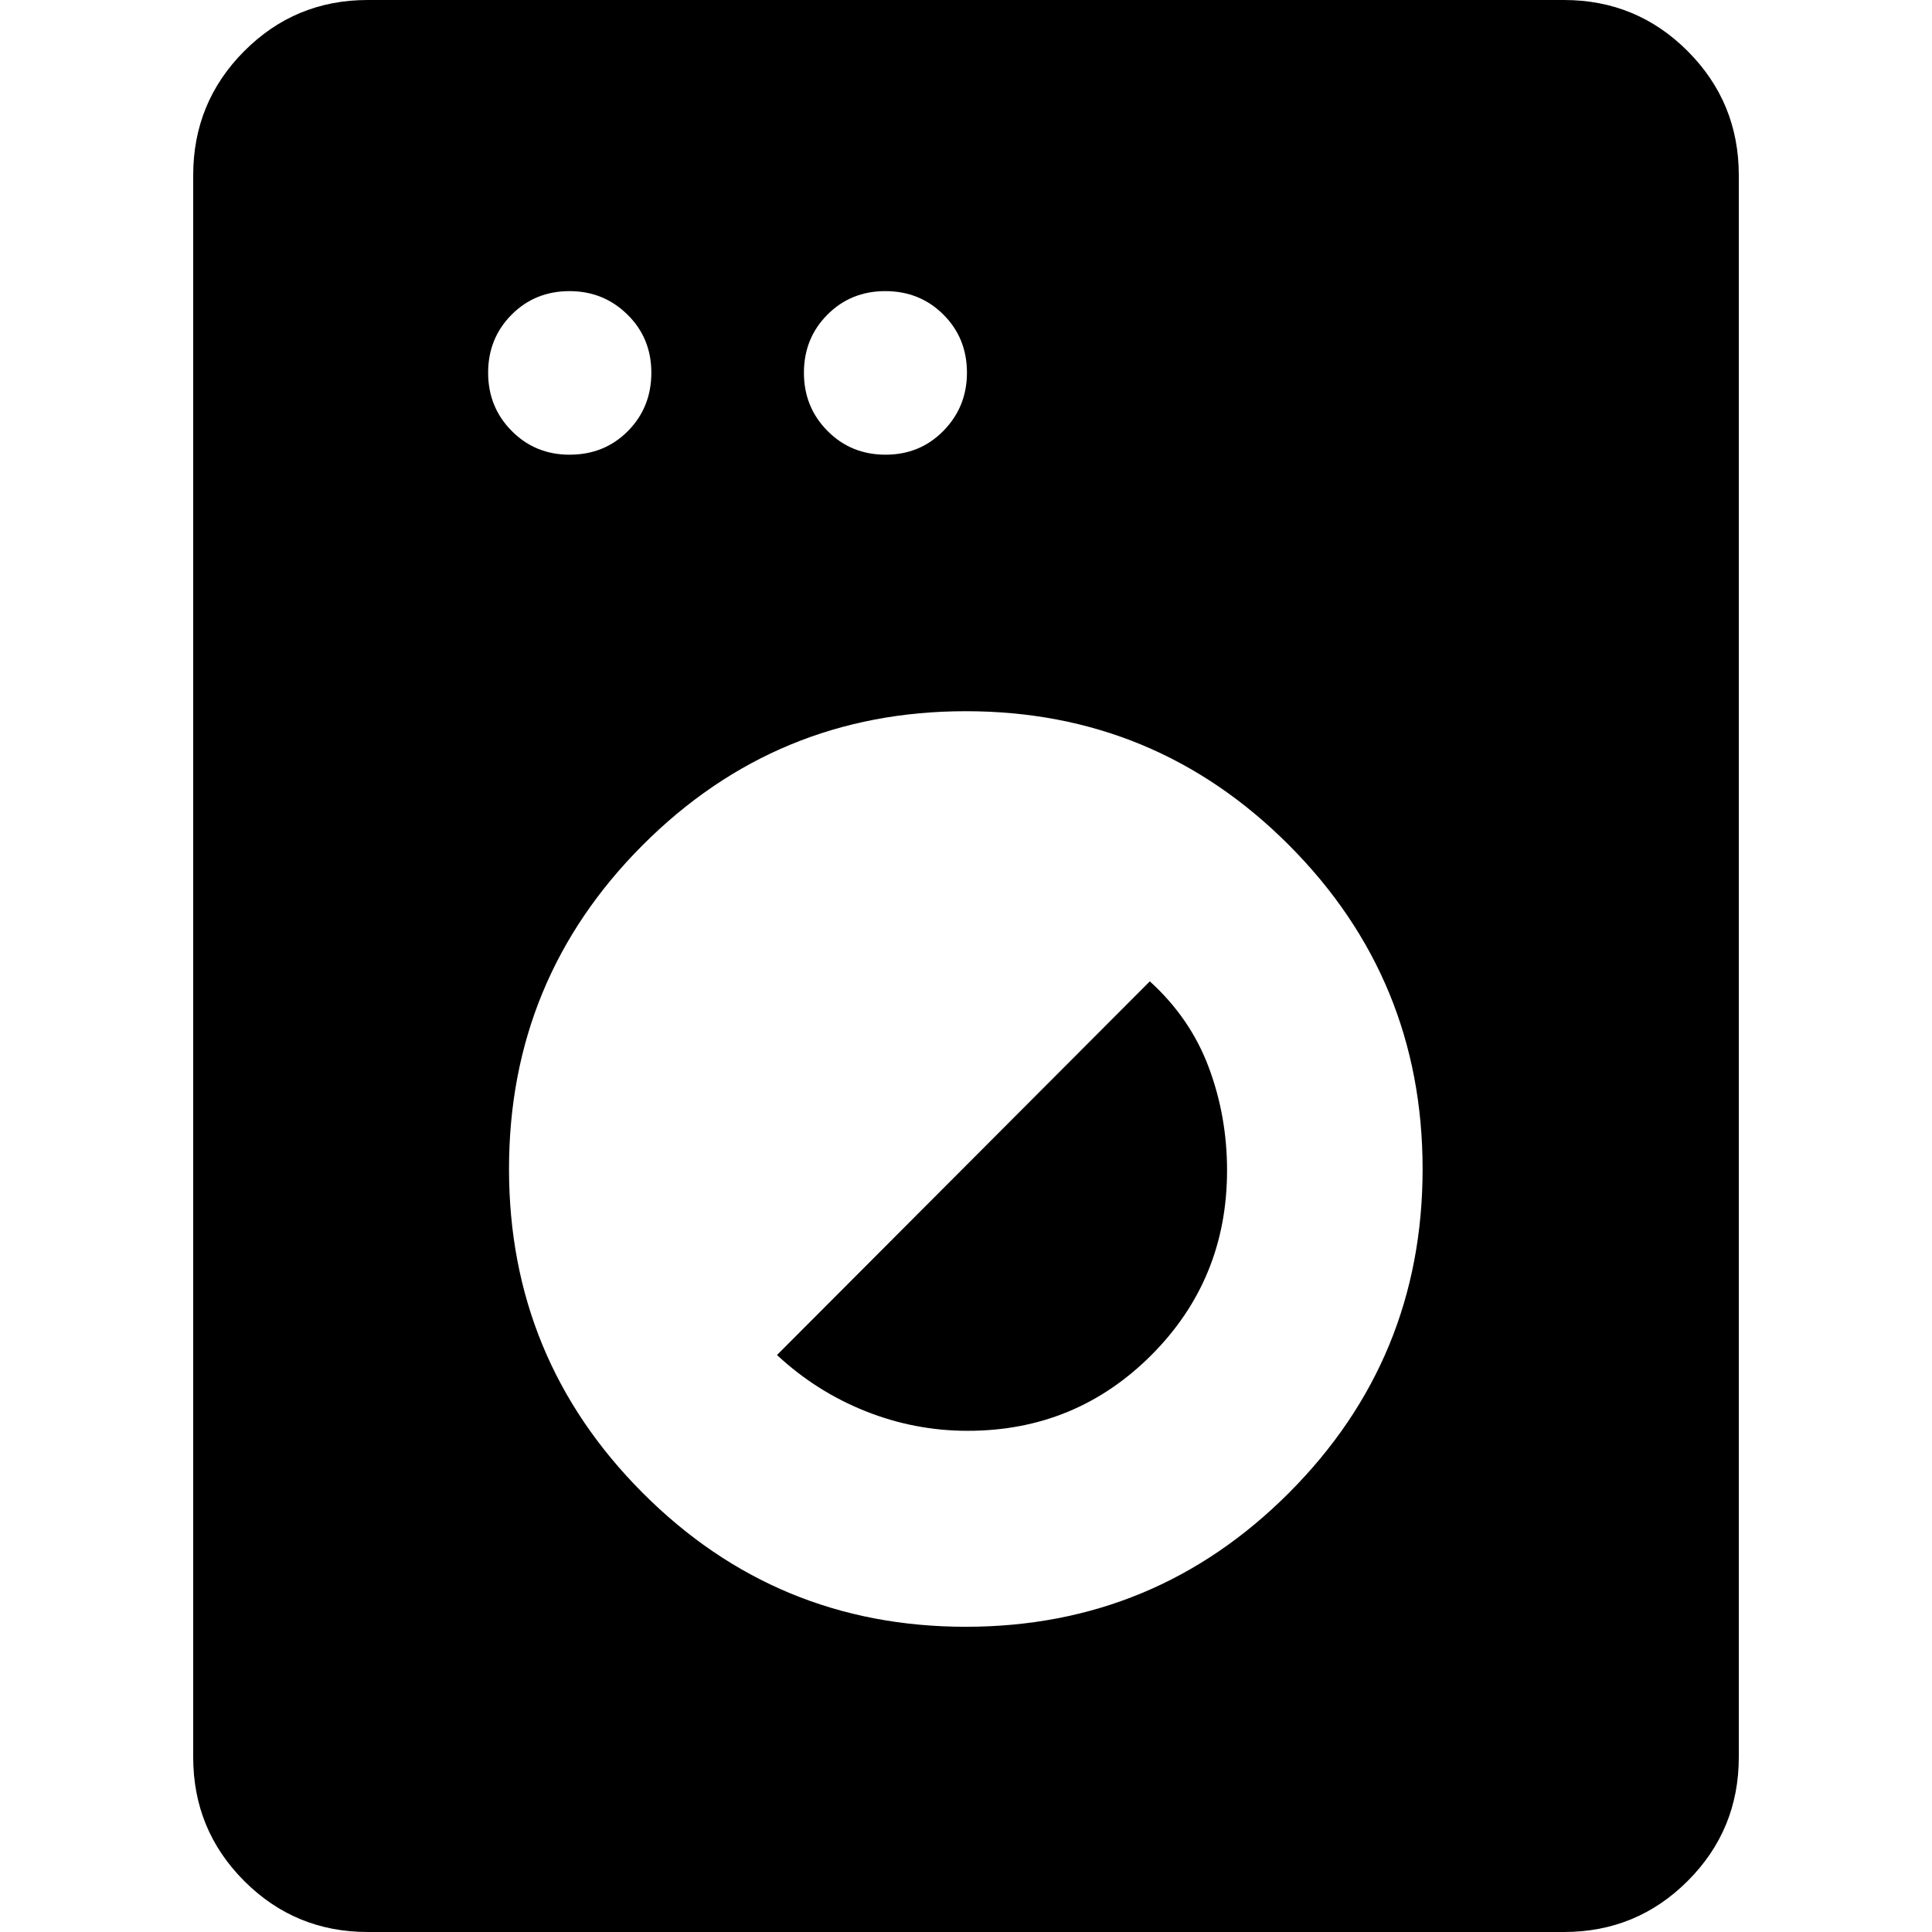 <!-- Generated by IcoMoon.io -->
<svg version="1.1" xmlns="http://www.w3.org/2000/svg" width="512" height="512" viewBox="0 0 512 512">
<g id="icomoon-ignore">
</g>
<path d="M97.436 512c-12.816 0-23.727-4.51-32.733-13.532-9.002-9.022-13.503-19.957-13.503-32.804v-419.226c0-12.873 4.501-23.831 13.503-32.874 9.007-9.043 19.918-13.565 32.733-13.565h317.025c12.846 0 23.78 4.521 32.804 13.565 9.022 9.043 13.534 20.001 13.534 32.874v419.226c0 12.848-4.512 23.783-13.534 32.804-9.024 9.022-19.958 13.532-32.804 13.532h-317.026zM255.929 431.113c33.48 0 62.029-11.826 85.648-35.478 23.618-23.657 35.428-52.262 35.428-85.82 0-33.551-11.801-62.163-35.402-85.832-23.606-23.67-52.15-35.504-85.635-35.504-33.48 0-62.029 11.826-85.647 35.478-23.618 23.655-35.428 52.263-35.428 85.819 0 33.553 11.8 62.163 35.401 85.833 23.606 23.67 52.151 35.504 85.635 35.504zM256.434 379.18c-9.363 0-18.391-1.737-27.082-5.209-8.697-3.469-16.511-8.428-23.445-14.876l98.806-99.026c7.142 6.479 12.339 14.053 15.591 22.72 3.251 8.672 4.877 17.793 4.877 27.365 0 19.251-6.684 35.568-20.054 48.954-13.365 13.381-29.596 20.072-48.694 20.072zM150.938 120.498c6.172 0 11.328-2.090 15.47-6.27 4.137-4.176 6.206-9.329 6.206-15.458 0-6.117-2.109-11.248-6.327-15.394-4.222-4.15-9.34-6.225-15.355-6.225-6.103 0-11.224 2.084-15.361 6.251-4.142 4.168-6.212 9.293-6.212 15.375s2.082 11.222 6.244 15.42c4.159 4.201 9.27 6.302 15.335 6.302zM234.677 120.498c6.103 0 11.226-2.115 15.367-6.347 4.137-4.227 6.207-9.354 6.207-15.382 0-6.117-2.080-11.248-6.238-15.394-4.157-4.15-9.289-6.225-15.392-6.225-6.105 0-11.225 2.084-15.362 6.251-4.141 4.168-6.212 9.293-6.212 15.375s2.082 11.222 6.244 15.42c4.159 4.201 9.287 6.302 15.387 6.302z"></path>
</svg>
